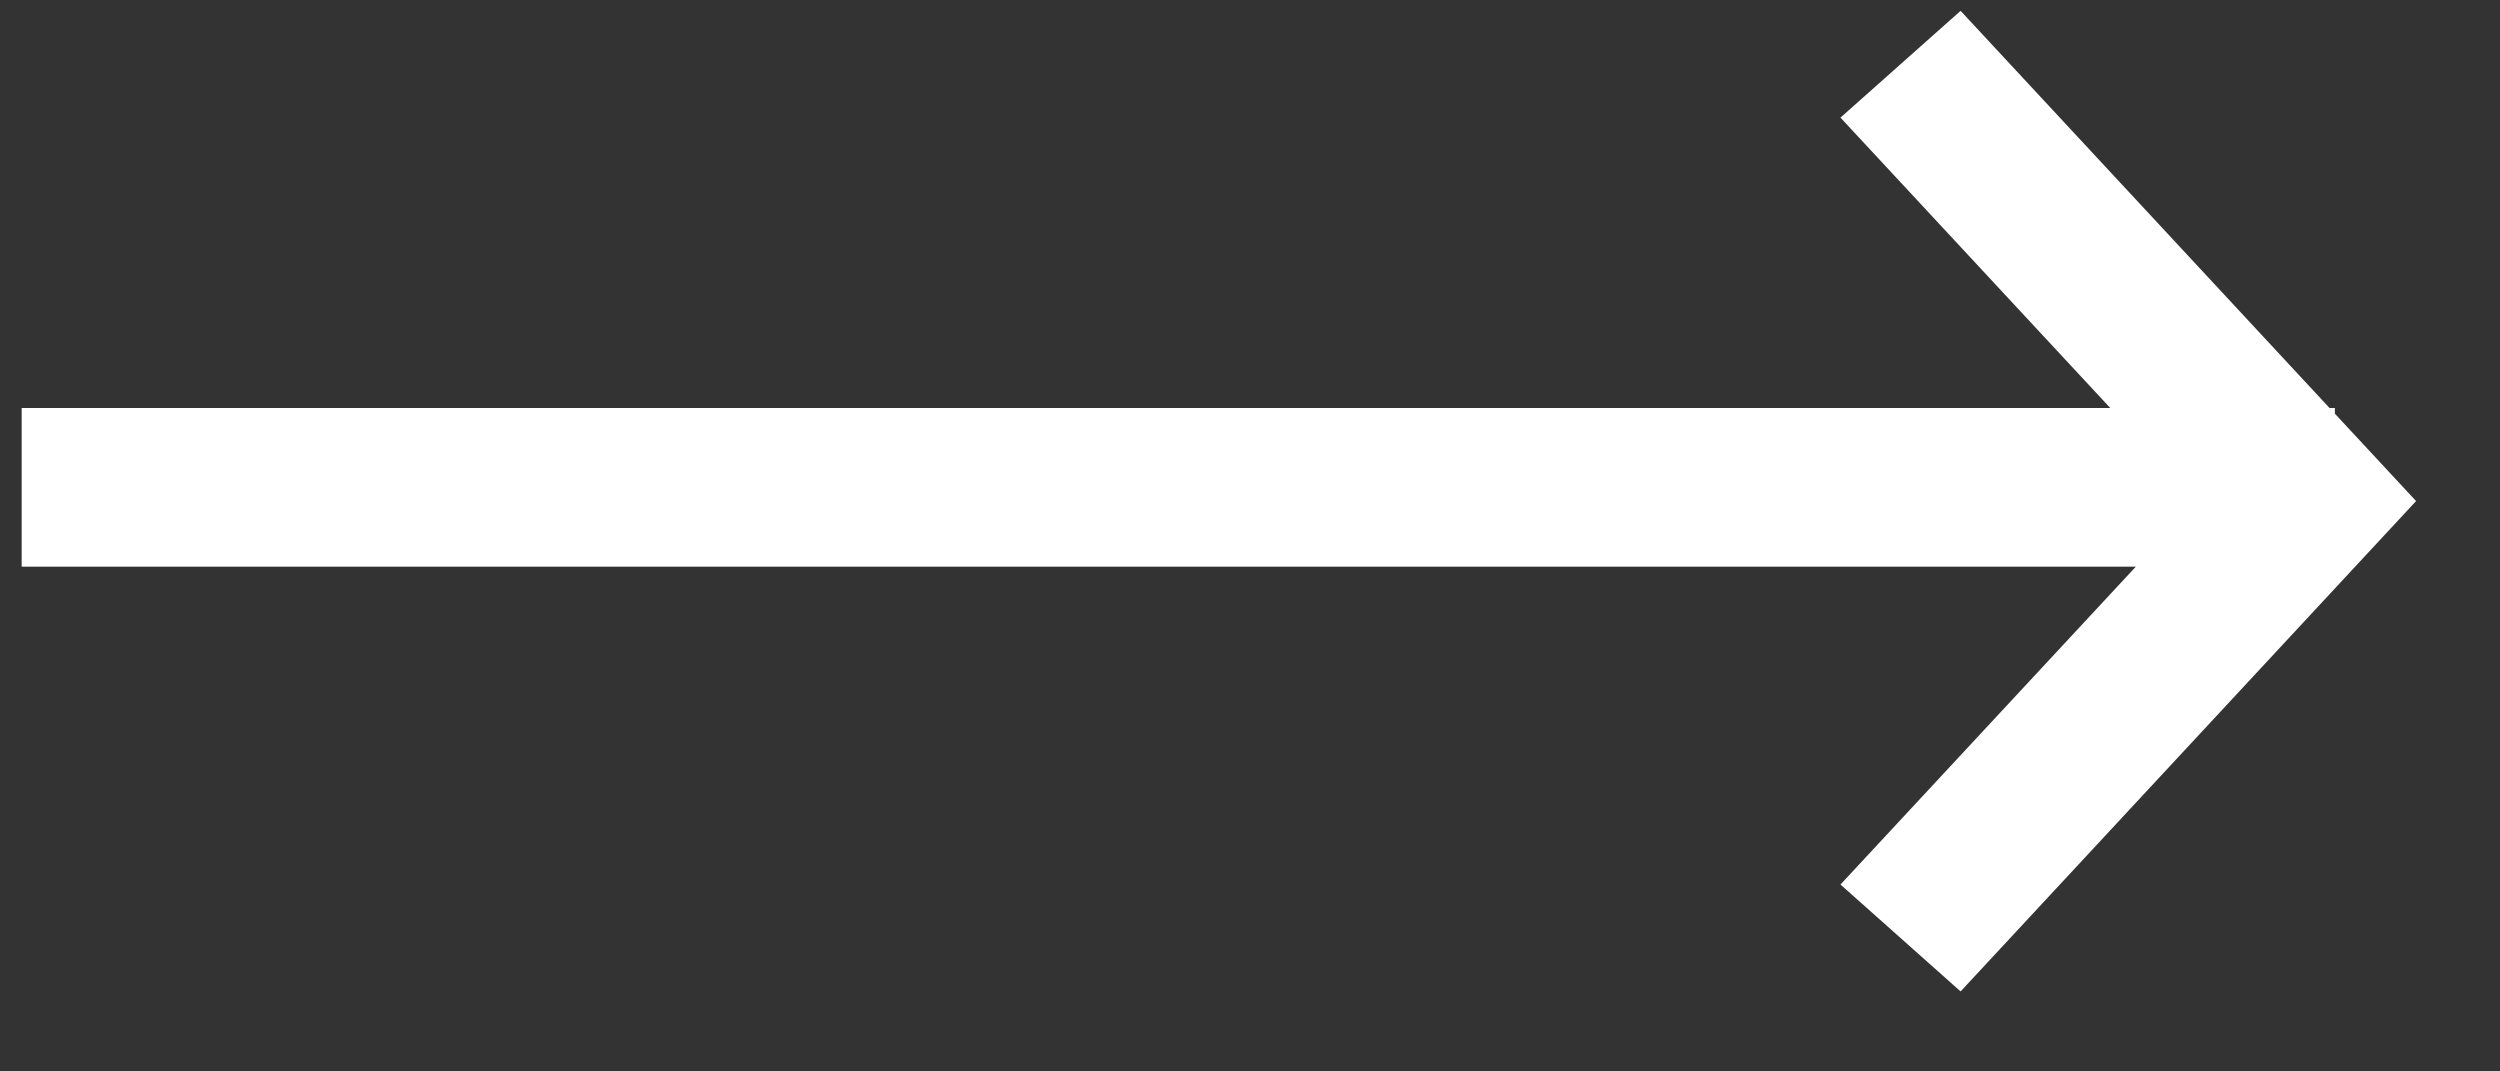 <svg width="21" height="9" viewBox="0 0 21 9" fill="none" xmlns="http://www.w3.org/2000/svg">
<rect x="0" y="0" width="21" height="9" fill="#333333" stroke="none"/>
<path d="M16.469 8.328L20.295 4.209L19.613 3.475V3.427H19.568L16.469 0.091L15.46 0.988L17.726 3.427L0.182 3.427L0.182 4.76L17.941 4.76L15.46 7.43L16.469 8.328Z" fill="white"/>
</svg>
